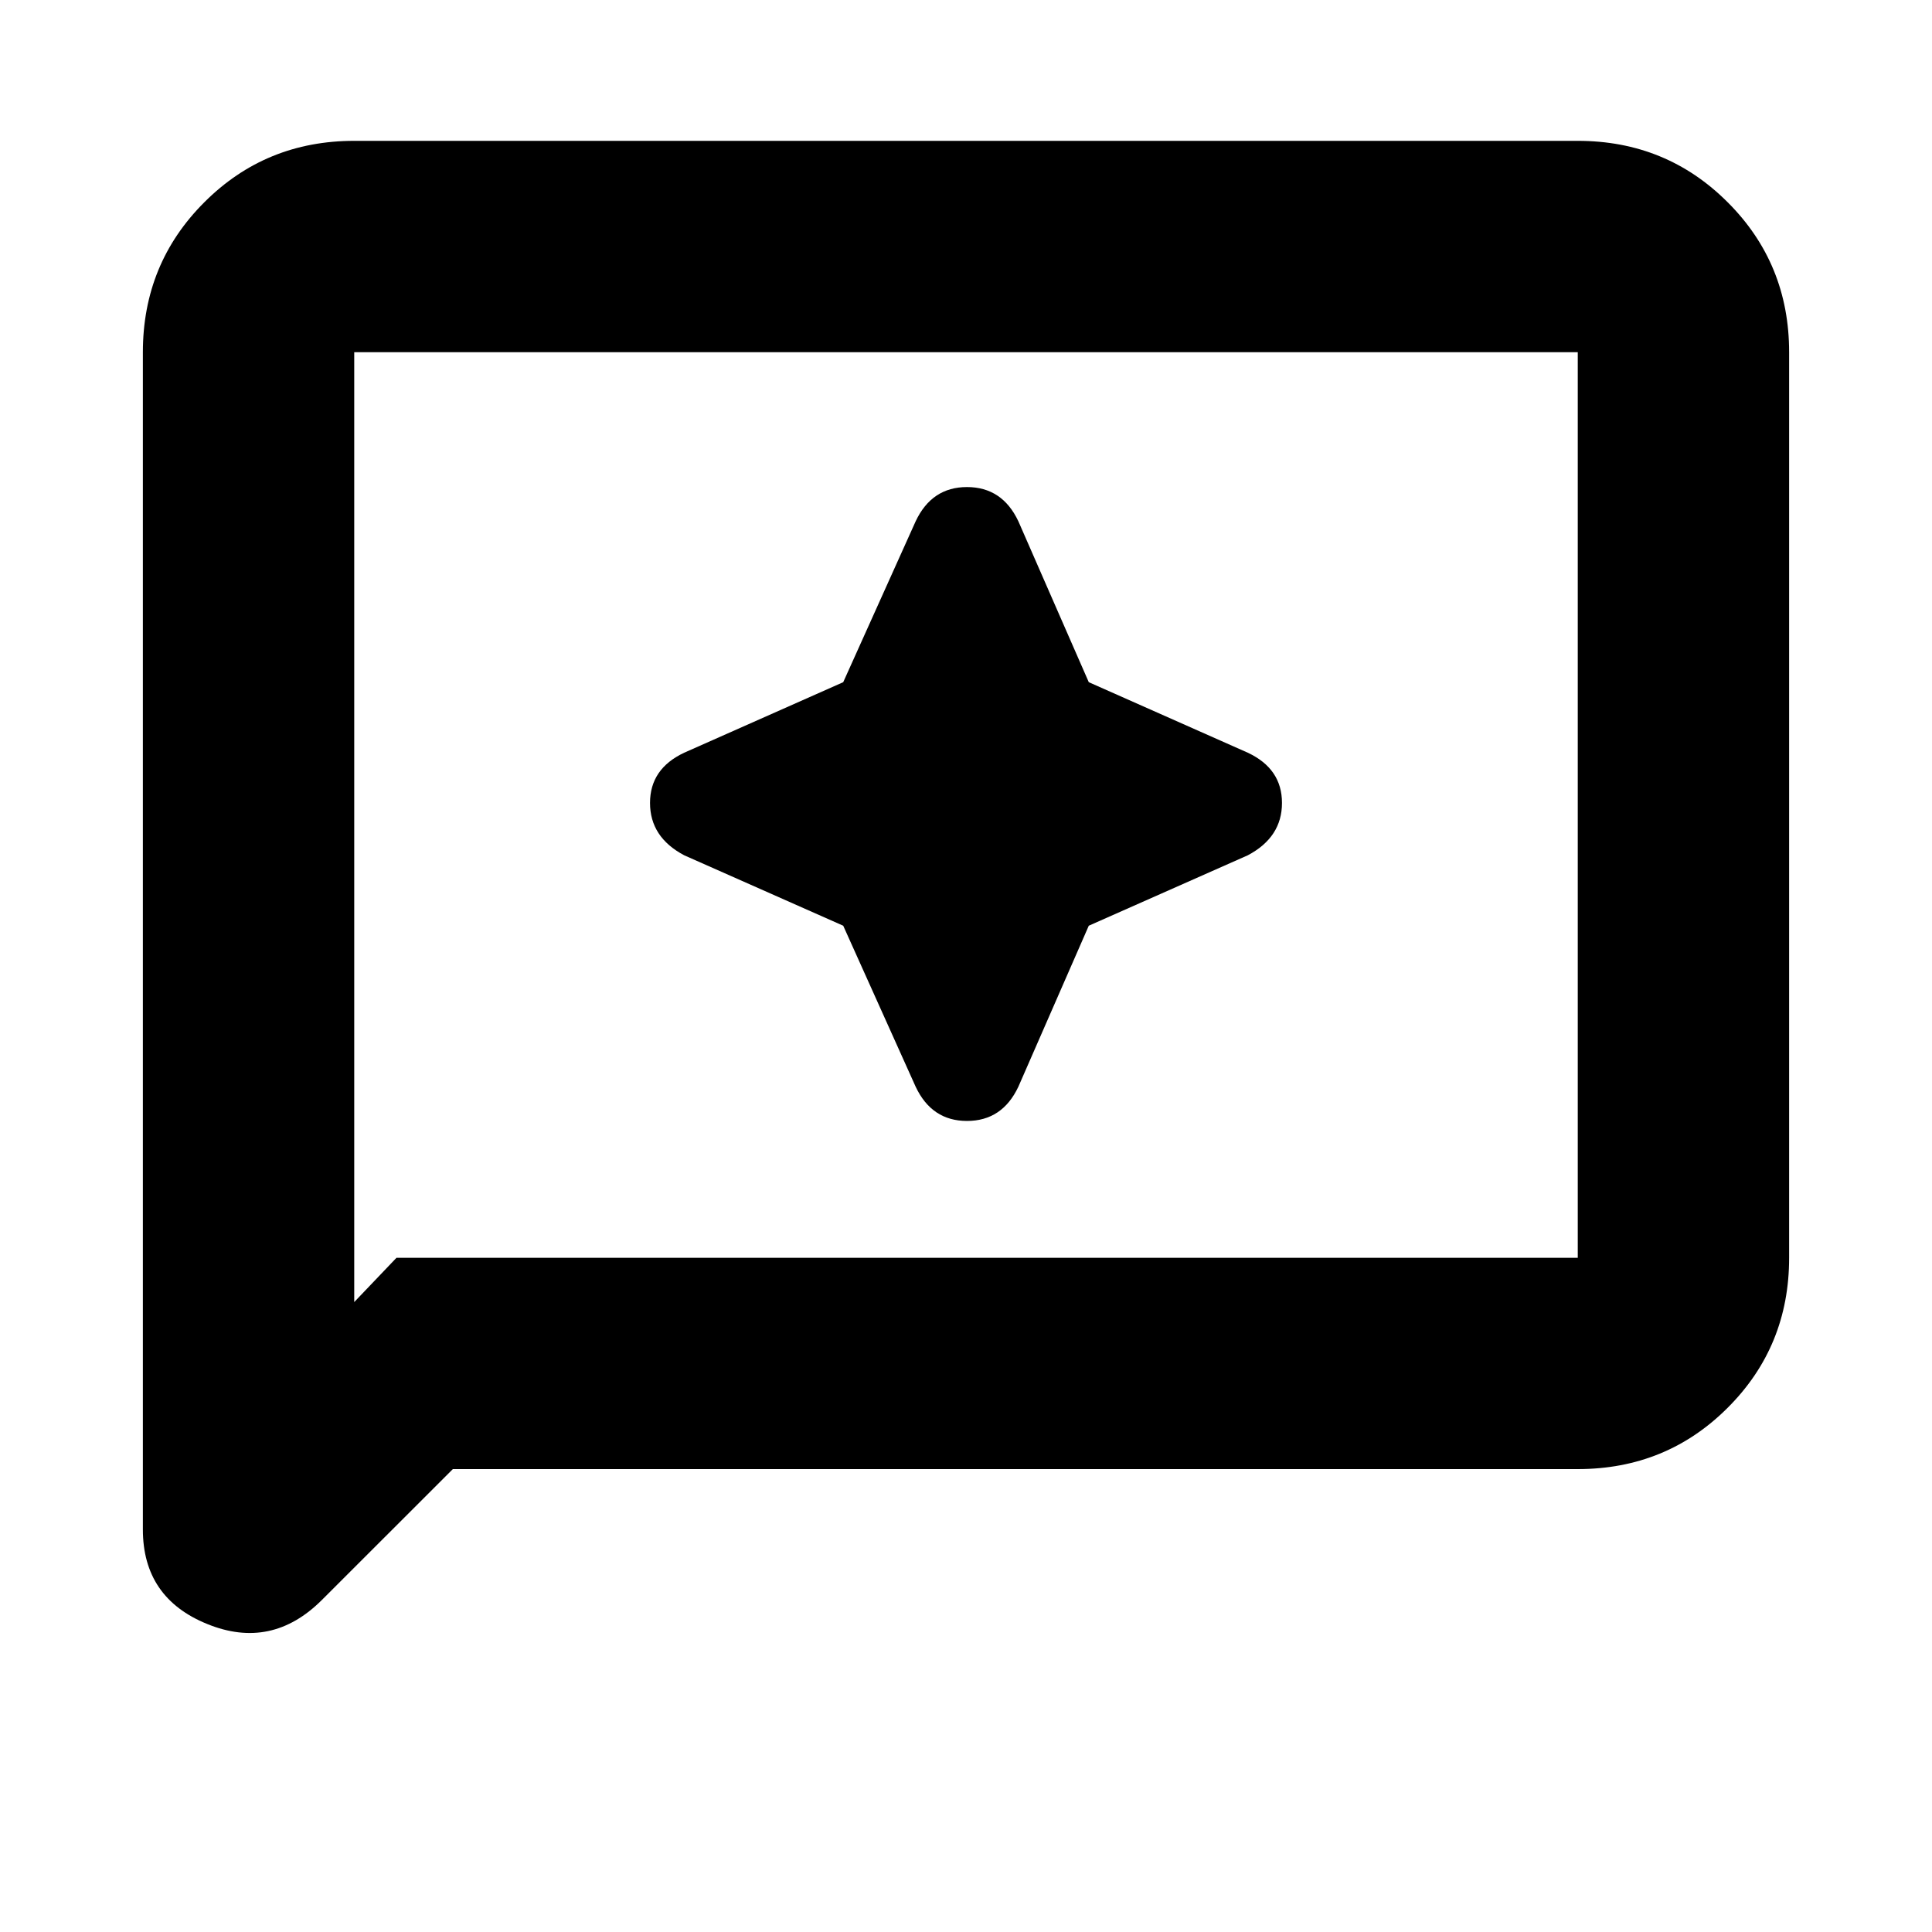 <svg xmlns="http://www.w3.org/2000/svg" height="20" width="20"><path d="M9.479 11.25Q9.646 11.604 10.01 11.604Q10.375 11.604 10.542 11.25L11.271 9.583L12.917 8.854Q13.271 8.667 13.271 8.312Q13.271 7.958 12.917 7.792L11.271 7.062L10.542 5.396Q10.375 5.042 10.01 5.042Q9.646 5.042 9.479 5.396L8.729 7.062L7.083 7.792Q6.729 7.958 6.729 8.312Q6.729 8.667 7.083 8.854L8.729 9.583ZM1.479 15.833V3.646Q1.479 2.729 2.115 2.094Q2.75 1.458 3.667 1.458H16.333Q17.25 1.458 17.885 2.094Q18.521 2.729 18.521 3.646V13.021Q18.521 13.938 17.885 14.573Q17.25 15.208 16.333 15.208H4.688L3.333 16.562Q2.812 17.083 2.146 16.812Q1.479 16.542 1.479 15.833ZM3.667 13.479 4.104 13.021H16.333Q16.333 13.021 16.333 13.021Q16.333 13.021 16.333 13.021V3.646Q16.333 3.646 16.333 3.646Q16.333 3.646 16.333 3.646H3.667Q3.667 3.646 3.667 3.646Q3.667 3.646 3.667 3.646ZM3.667 3.646Q3.667 3.646 3.667 3.646Q3.667 3.646 3.667 3.646Q3.667 3.646 3.667 3.646Q3.667 3.646 3.667 3.646V13.021Q3.667 13.021 3.667 13.021Q3.667 13.021 3.667 13.021V13.479Z"/></svg>
